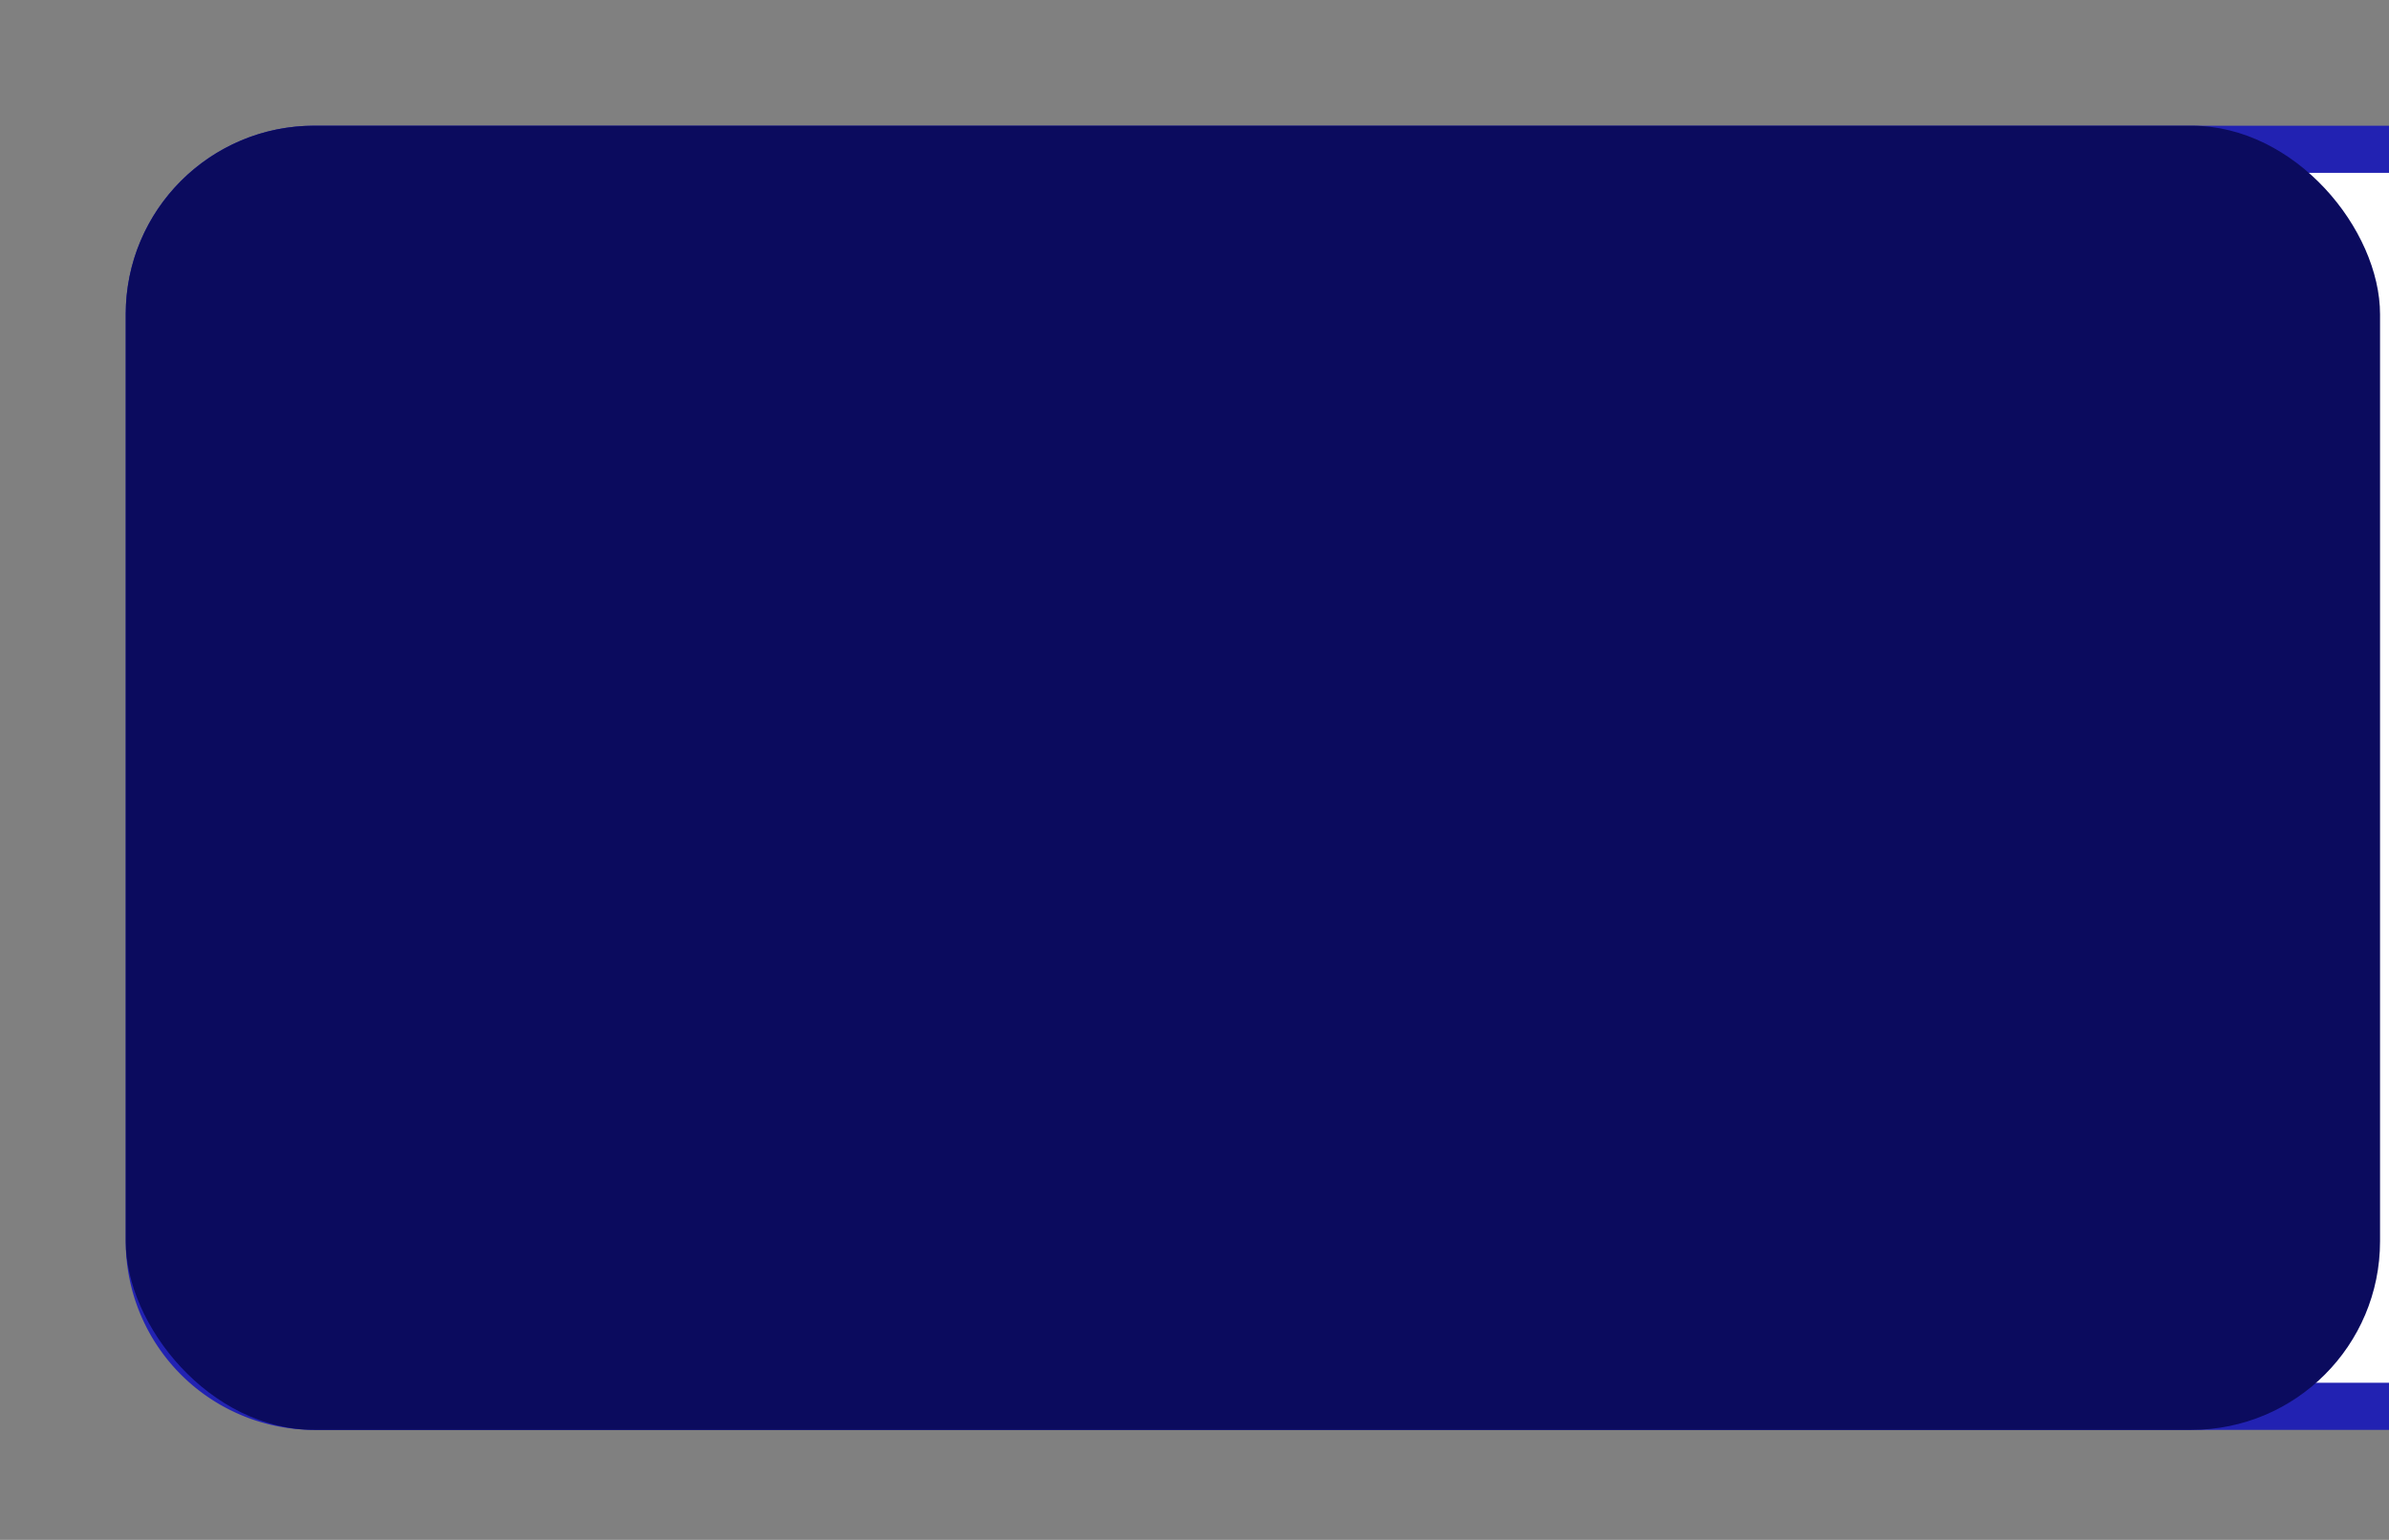 <svg id="Layer_1" data-name="Layer 1" xmlns="http://www.w3.org/2000/svg" viewBox="0 0 152 98"><rect x="0" y="0" width="152" height="98" fill="#808080" stroke="none"/><defs><style>.cls-1{fill:#fff;}.cls-2{fill:#2222b2;}.cls-3{fill:#0b0b5e;}</style></defs><title>leftEndEntry</title><rect class="cls-1" x="9.5" y="9.5" width="698" height="80" rx="10.5"/><path class="cls-2" d="M697,11a9,9,0,0,1,9,9V79a9,9,0,0,1-9,9H20a9,9,0,0,1-9-9V20a9,9,0,0,1,9-9H697m0-3H20A12,12,0,0,0,8,20V79A12,12,0,0,0,20,91H697a12,12,0,0,0,12-12V20A12,12,0,0,0,697,8Z"/><rect class="cls-3" x="8" y="8" width="143.43" height="83" rx="12"/></svg>